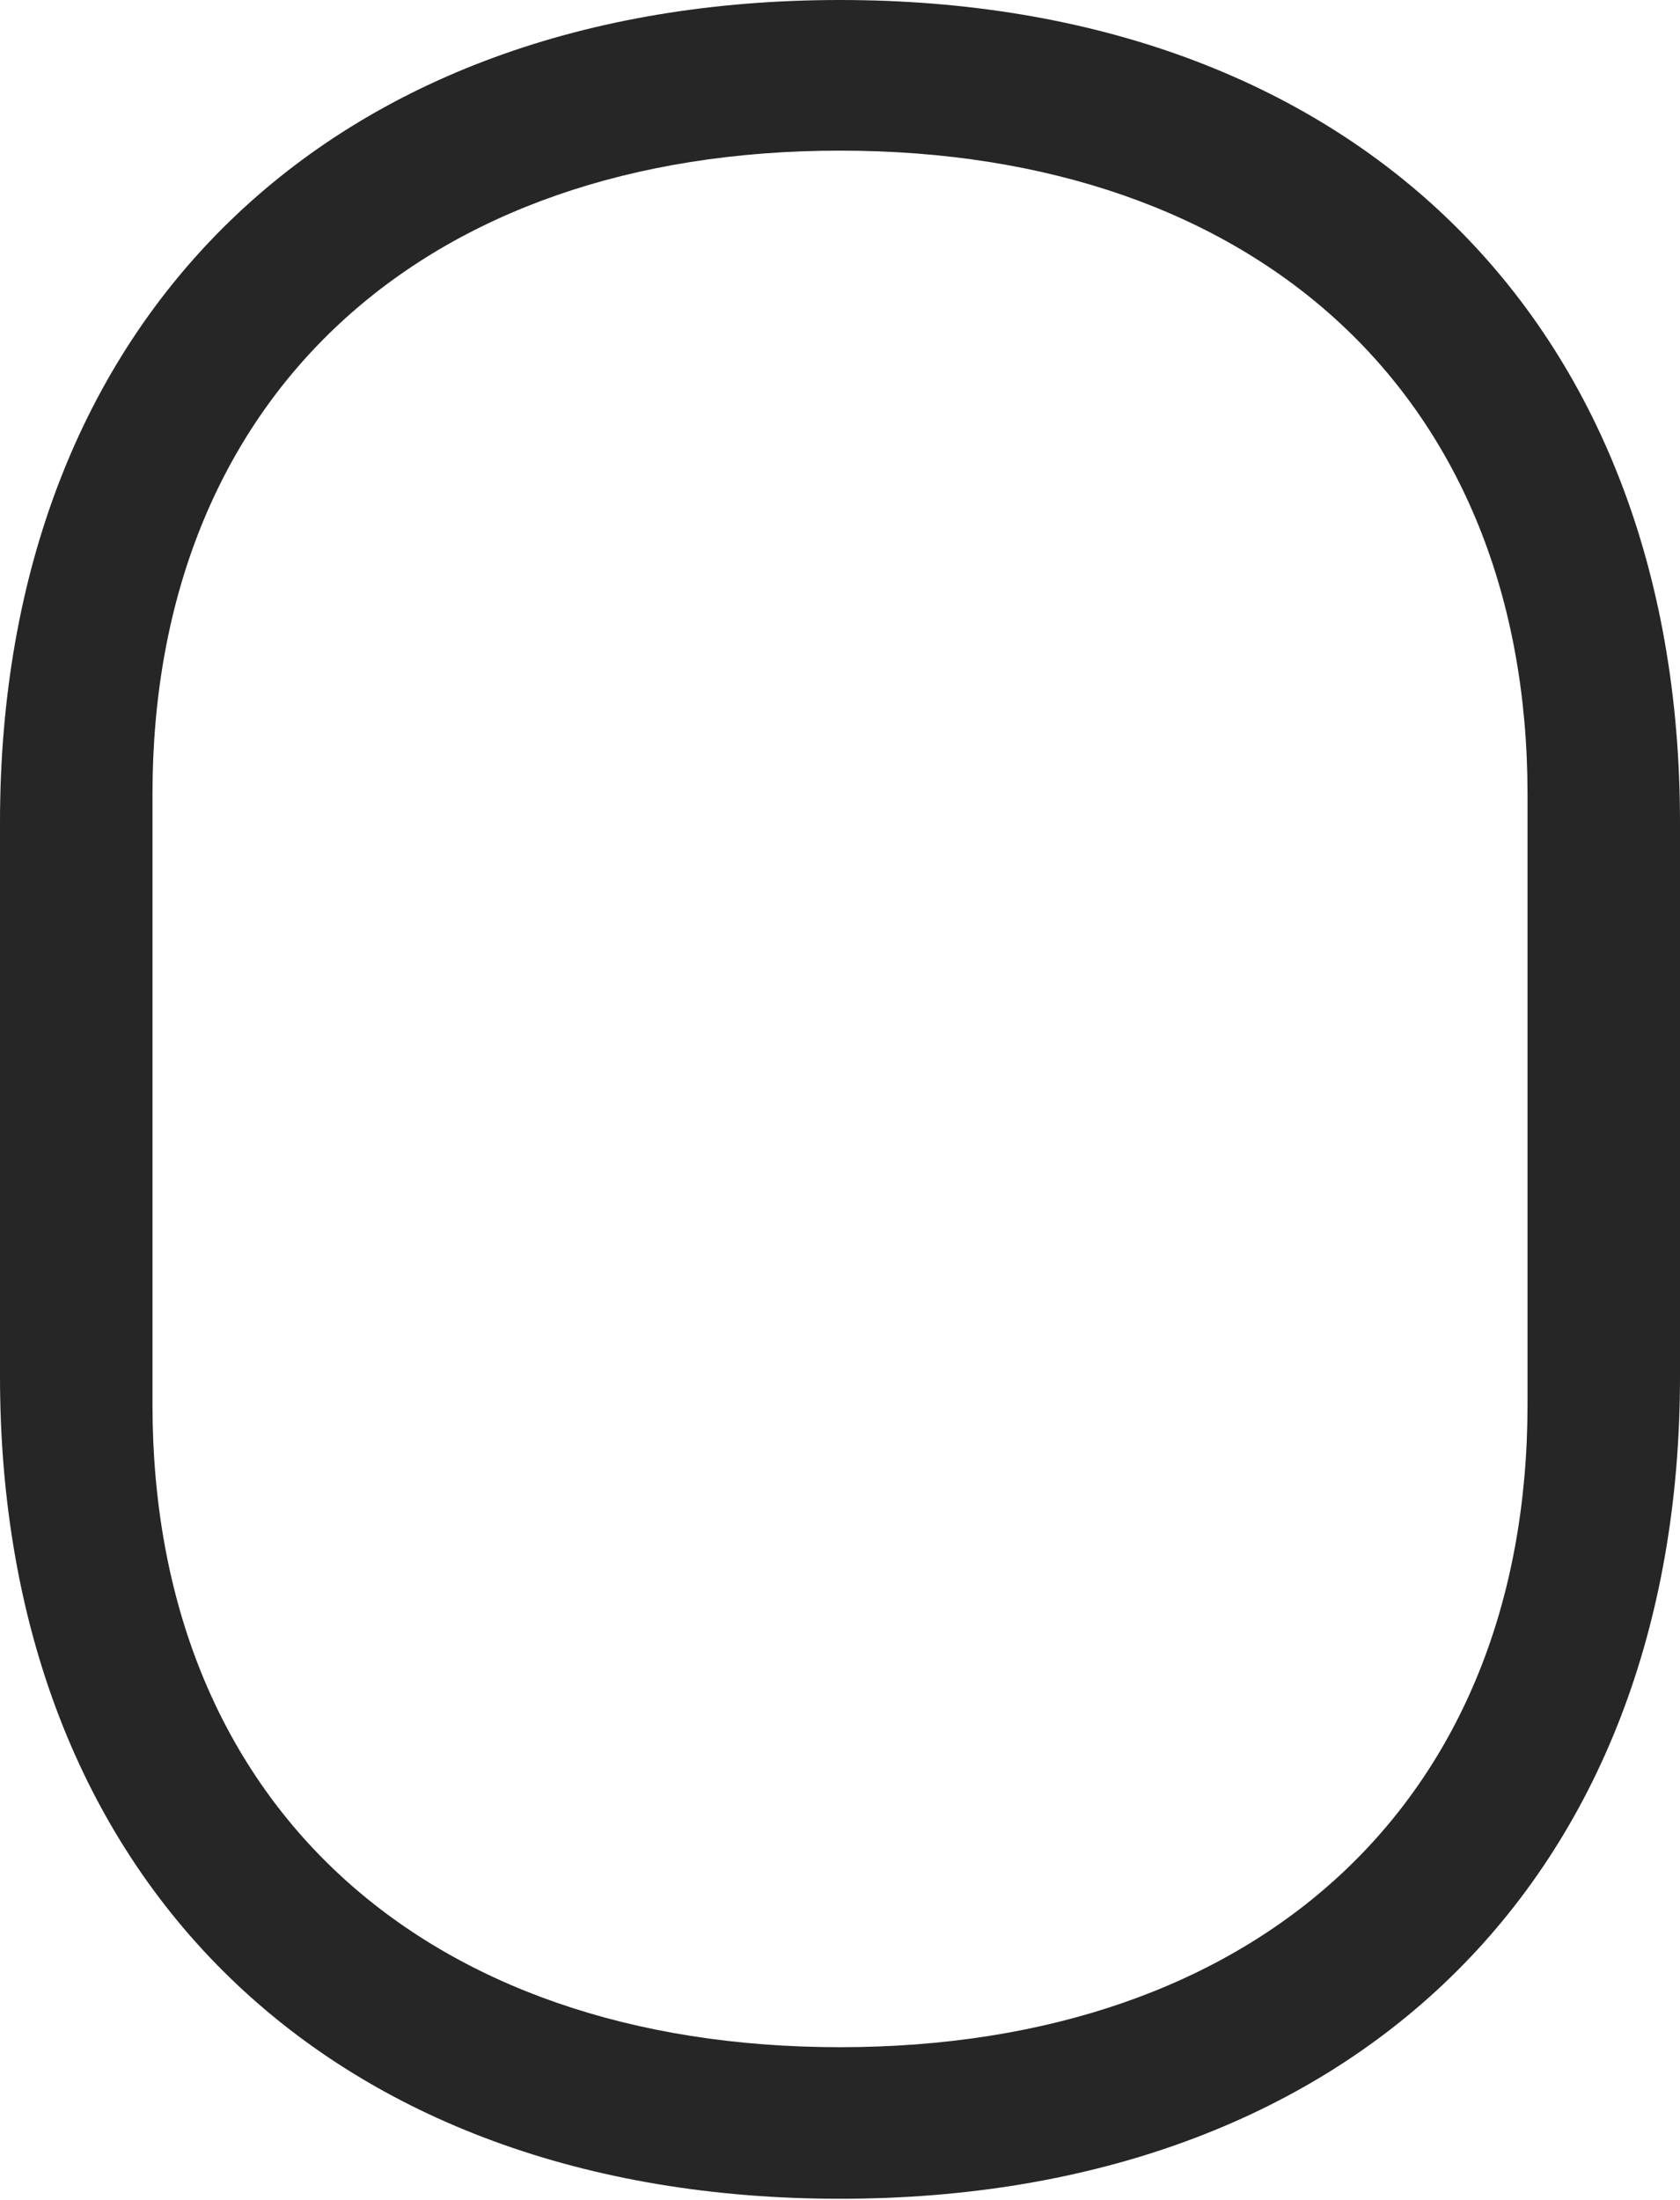 <?xml version="1.0" encoding="UTF-8"?>
<!--Generator: Apple Native CoreSVG 232.5-->
<!DOCTYPE svg
PUBLIC "-//W3C//DTD SVG 1.1//EN"
       "http://www.w3.org/Graphics/SVG/1.1/DTD/svg11.dtd">
<svg version="1.1" xmlns="http://www.w3.org/2000/svg" xmlns:xlink="http://www.w3.org/1999/xlink" width="87.695" height="114.795">
 <g>
  <rect height="114.795" opacity="0" width="87.695" x="0" y="0"/>
  <path d="M43.848 0C17.285 0 0 16.553 0 42.92L0 71.826C0 98.193 17.285 114.746 43.848 114.746C70.41 114.746 87.695 98.193 87.695 71.826L87.695 42.92C87.695 16.553 70.41 0 43.848 0ZM43.848 7.861C65.625 7.861 79.736 20.703 79.736 41.455L79.736 73.291C79.736 94.043 65.625 106.836 43.848 106.836C22.07 106.836 7.959 94.043 7.959 73.291L7.959 41.455C7.959 20.703 22.07 7.861 43.848 7.861Z" fill="#000000" fill-opacity="0.85"/>
 </g>
</svg>
